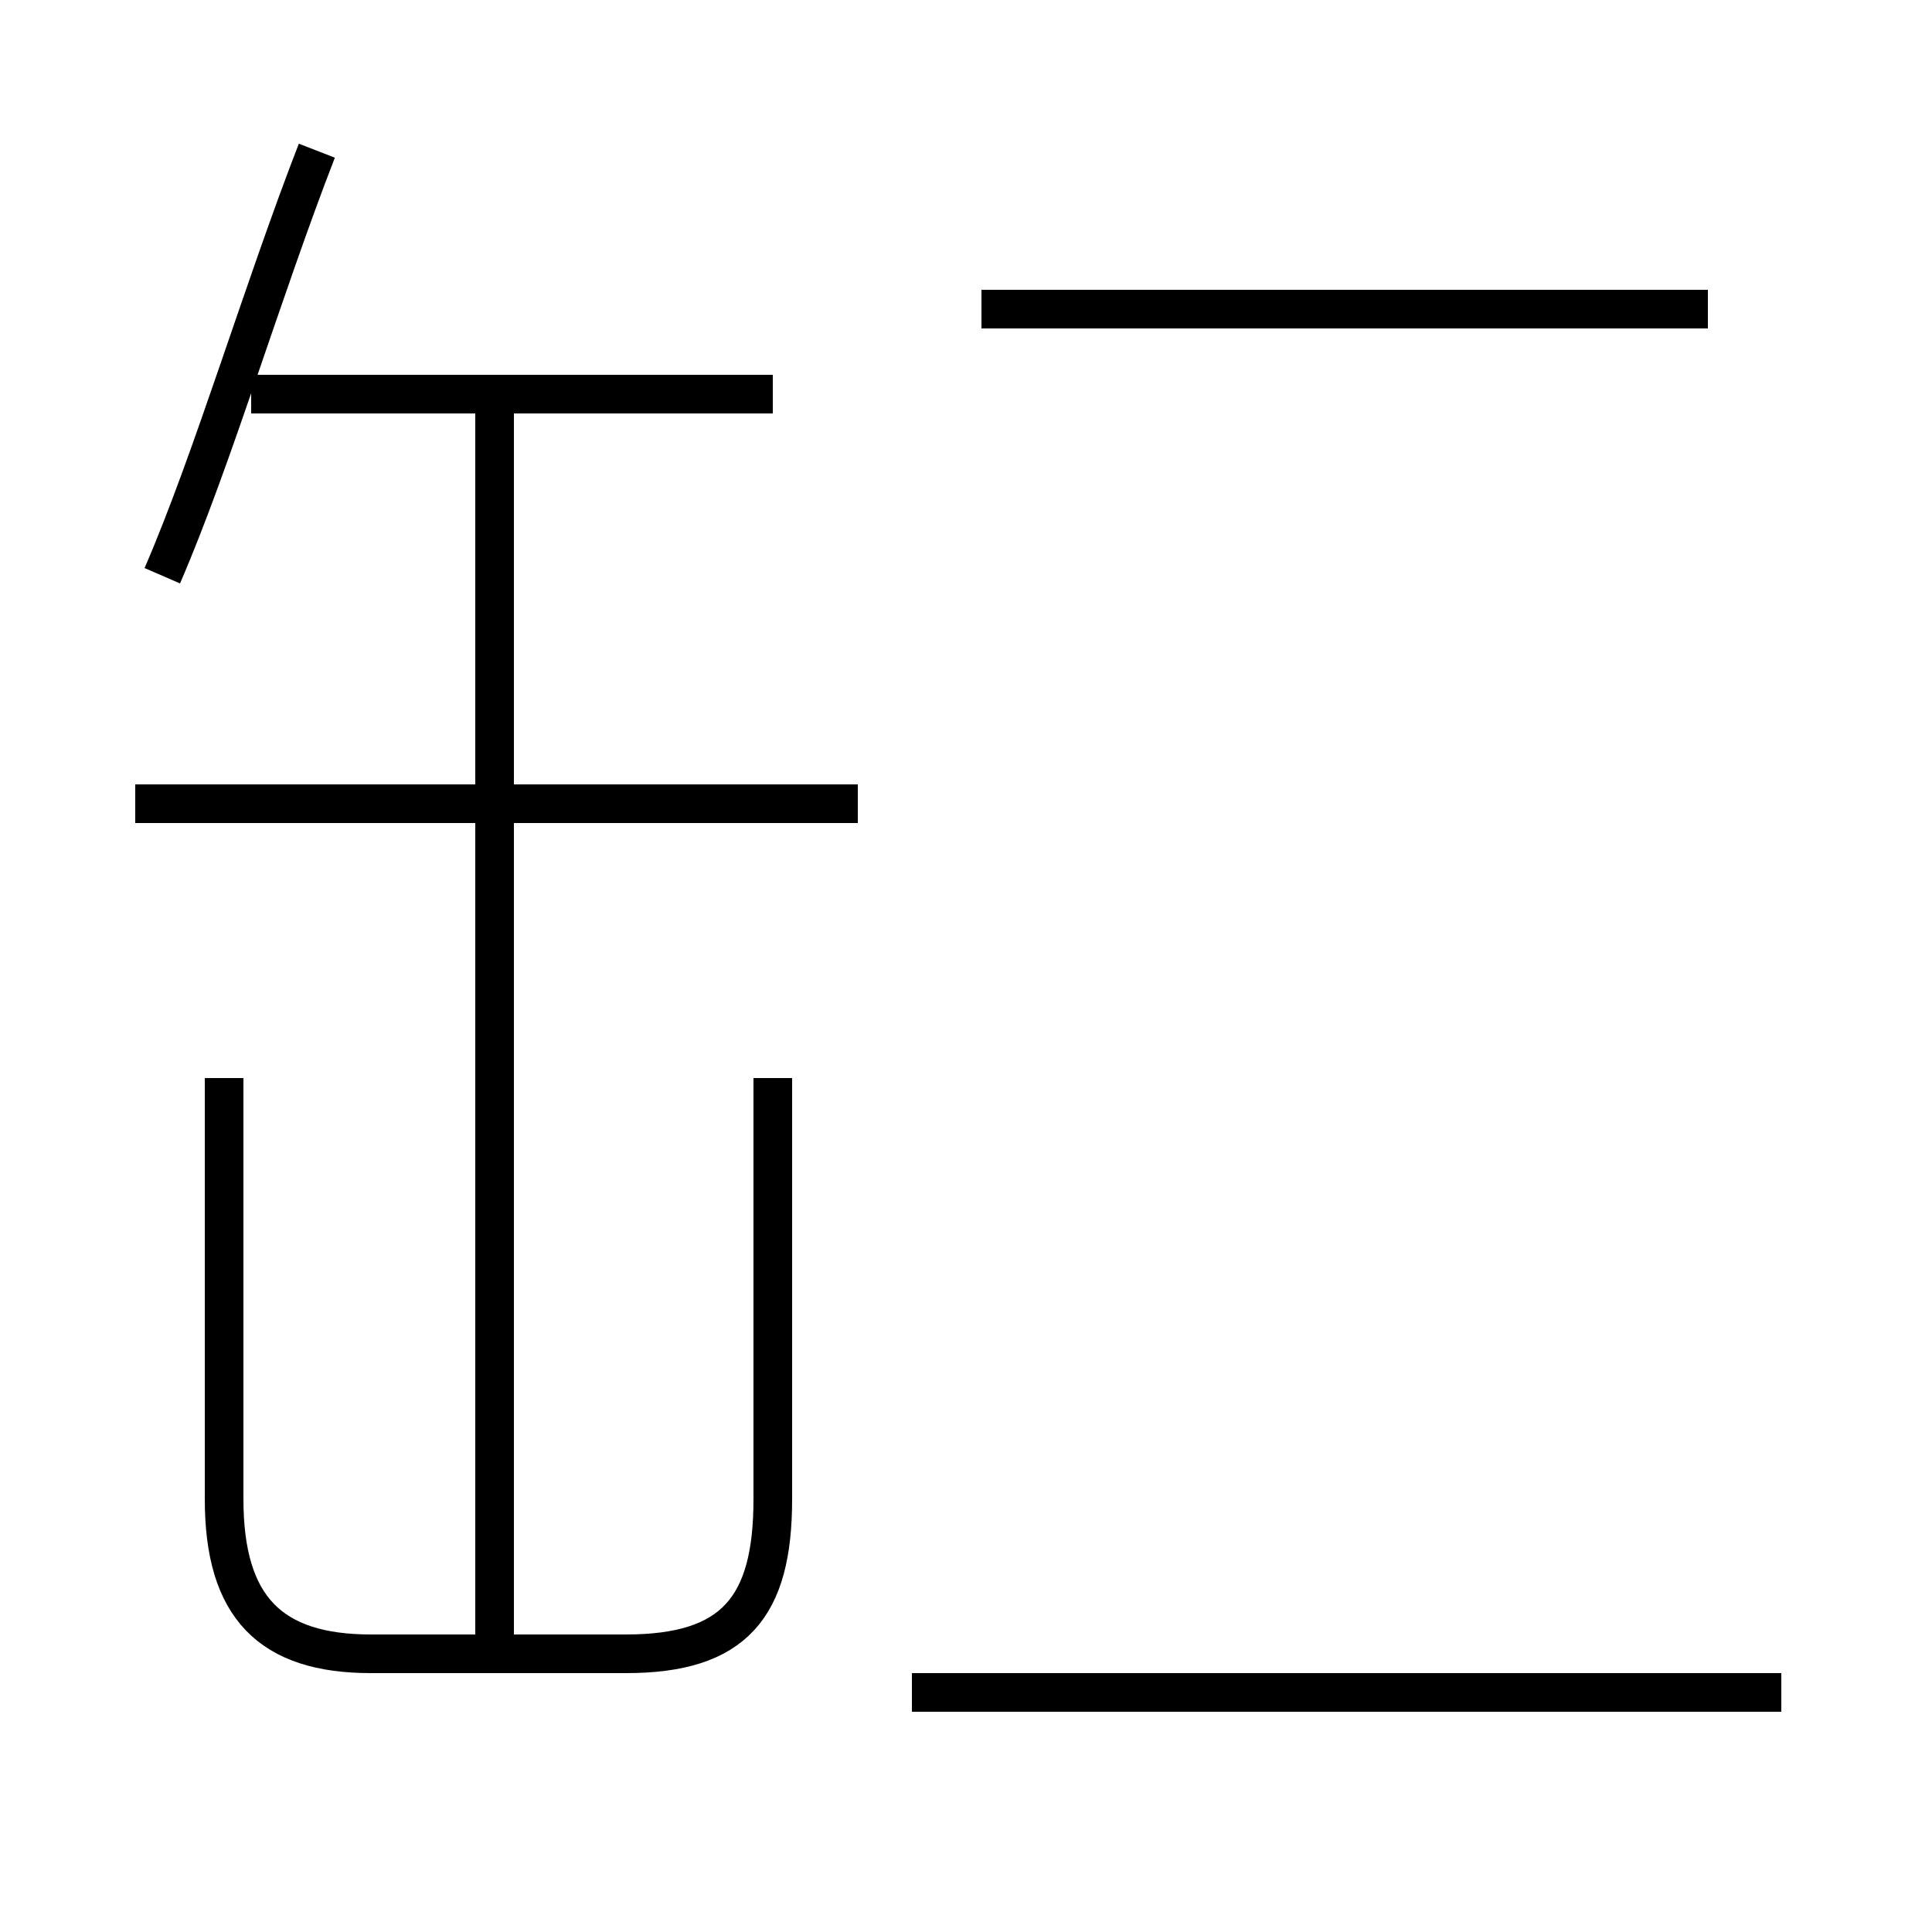 <?xml version='1.0' encoding='utf8'?>
<svg viewBox="0.0 -44.0 50.0 50.0" version="1.1" xmlns="http://www.w3.org/2000/svg">
<rect x="0.0" y="-44.0" width="50.0" height="50.0" fill="#808080" stroke="none"/>
<rect x="-1000" y="-1000" width="2000" height="2000" stroke="white" fill="white"/>
<g style="fill:none; stroke:#000000;  stroke-width:1">
<path d="M 4.2 29.1 C 5.5 32.1 6.8 36.5 8.2 40.1 M 20.0 33.8 L 6.5 33.8 M 22.2 23.2 L 3.5 23.2 M 12.8 1.1 L 12.8 33.5 M 5.8 16.1 L 5.8 5.2 C 5.8 2.4 7.0 1.2 9.6 1.2 L 16.2 1.2 C 19.0 1.2 20.0 2.4 20.0 5.2 L 20.0 16.1 M 44.2 36.0 L 25.4 36.0 M 46.1 0.2 L 23.6 0.2" transform="scale(1, -1)" />
</g>
</svg>
